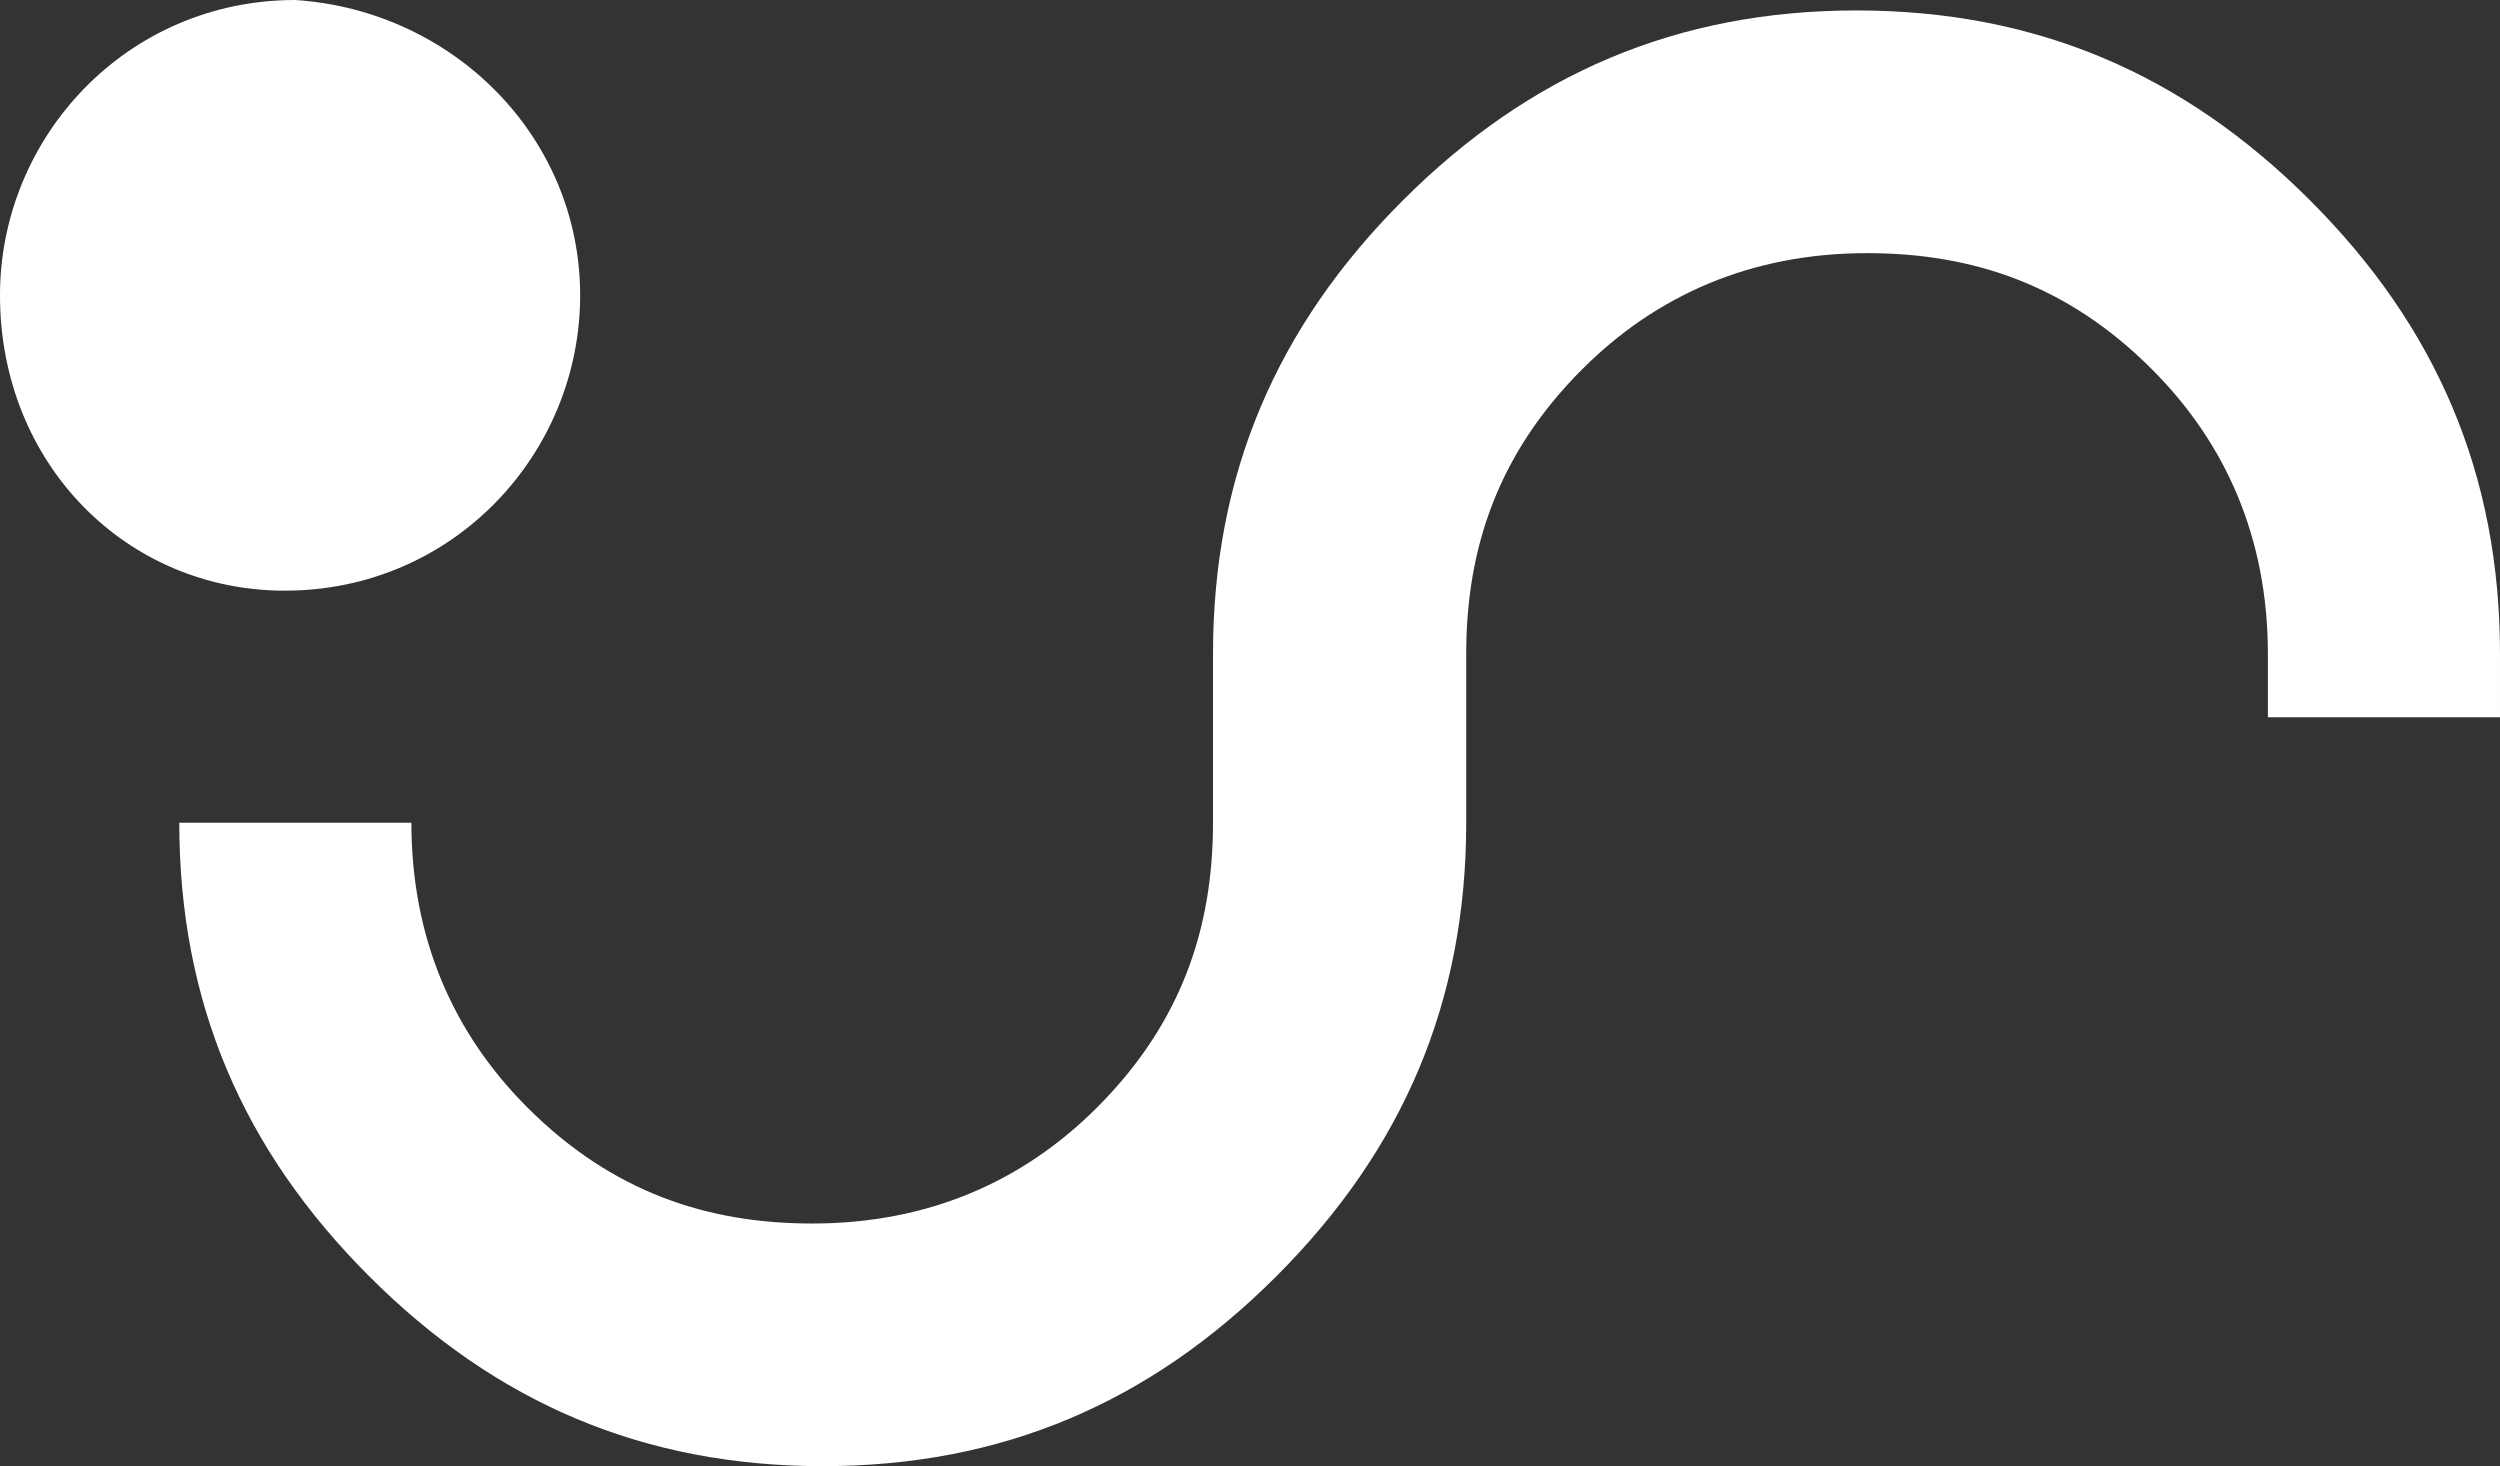<?xml version="1.0" encoding="utf-8"?>
<!-- Generator: Adobe Illustrator 16.0.0, SVG Export Plug-In . SVG Version: 6.00 Build 0)  -->
<!DOCTYPE svg PUBLIC "-//W3C//DTD SVG 1.1//EN" "http://www.w3.org/Graphics/SVG/1.1/DTD/svg11.dtd">
<svg version="1.1" id="Warstwa_1" xmlns="http://www.w3.org/2000/svg" xmlns:xlink="http://www.w3.org/1999/xlink" x="0px" y="0px"
	 width="39.701px" height="23.283px" viewBox="1 1 39.701 23.283" enable-background="new 1 1 39.701 23.283" xml:space="preserve">
<rect x="1" y="1" width="39.701" height="23.283" fill="#333333" stroke="none"/>
<path fill="#FFFFFF" d="M7.533,14.065c0,1.843,0.67,3.351,1.843,4.523c1.34,1.34,2.848,1.842,4.523,1.842
	c1.842,0,3.35-0.669,4.522-1.842c1.34-1.34,1.842-2.849,1.842-4.523v-2.68c0-2.848,1.005-5.193,3.015-7.203
	c2.011-2.01,4.356-3.016,7.204-3.016c2.847,0,5.193,1.005,7.203,3.016c2.01,2.01,3.016,4.355,3.016,7.203v1.005h-3.686v-1.005
	c0-1.843-0.67-3.351-1.843-4.522C33.833,5.522,32.325,5.02,30.65,5.02c-1.843,0-3.351,0.67-4.523,1.843
	c-1.34,1.339-1.843,2.847-1.843,4.522v2.68c0,2.849-1.005,5.192-3.015,7.203c-2.011,2.011-4.355,3.015-7.203,3.015
	s-5.192-1.004-7.203-3.015c-2.011-2.011-3.016-4.354-3.016-7.203H7.533z"/>
<path fill="#FFFFFF" d="M10.213,5.69c0,2.513-2.011,4.69-4.69,4.69C3.01,10.38,1,8.37,1,5.69C1,3.178,3.01,1,5.69,1
	C8.203,1.167,10.213,3.178,10.213,5.69"/>
</svg>
